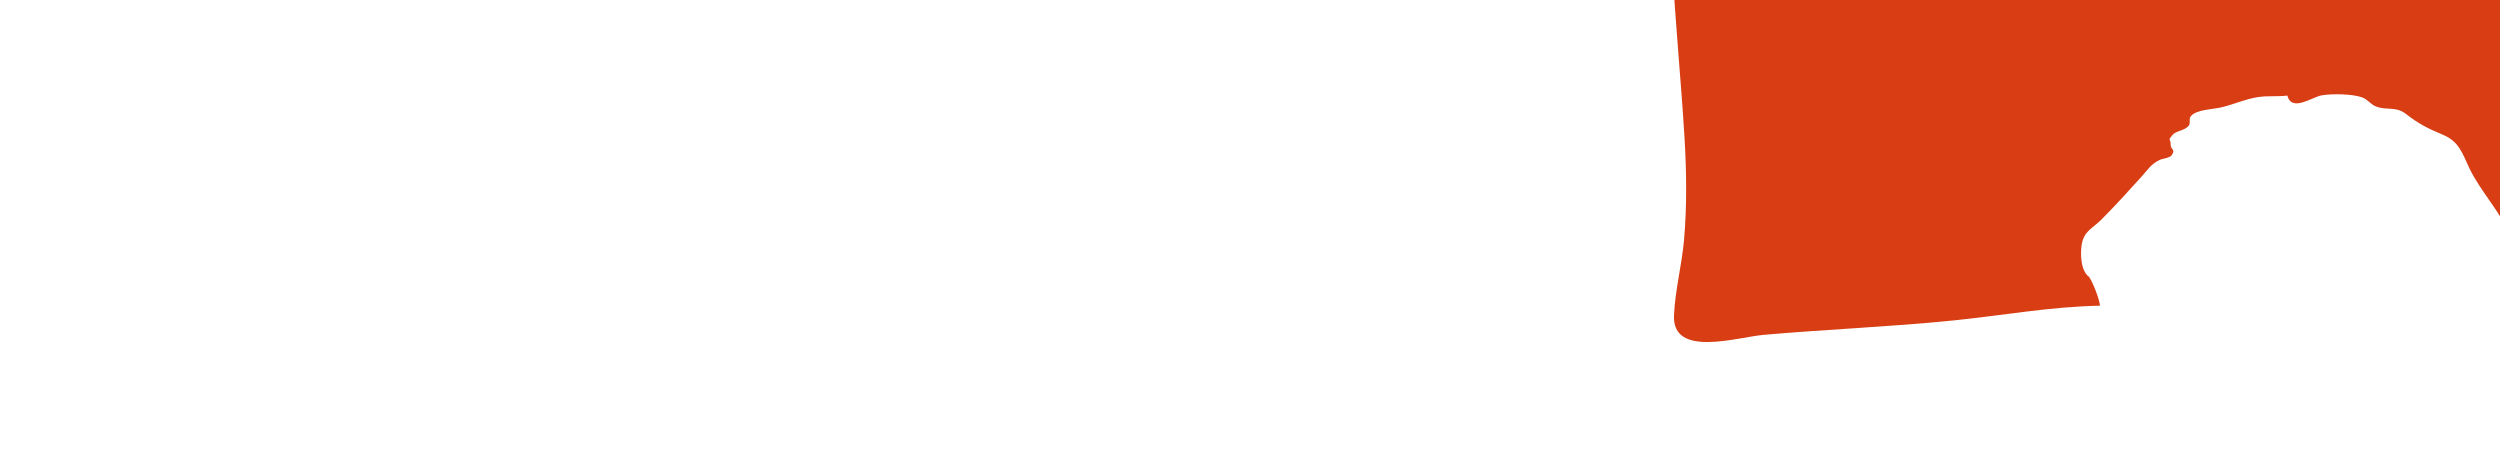 <?xml version="1.0" encoding="utf-8"?>
<!-- Generator: Adobe Illustrator 16.0.0, SVG Export Plug-In . SVG Version: 6.00 Build 0)  -->
<!DOCTYPE svg PUBLIC "-//W3C//DTD SVG 1.0//EN" "http://www.w3.org/TR/2001/REC-SVG-20010904/DTD/svg10.dtd">
<svg version="1.0" xmlns="http://www.w3.org/2000/svg" xmlns:xlink="http://www.w3.org/1999/xlink" x="0px" y="0px"
	 width="5893.651px" height="1080px" viewBox="0 0 5893.651 1080" enable-background="new 0 0 5893.651 1080" xml:space="preserve">
<g id="Roof_x5F_04">
	<path fill="#D83D13" d="M4928.651,655c-23.91-11.731-24.787-56.55-21.063-78.713c5.333-31.741,25.443-37.818,45.761-58.03
		c32.668-32.498,64.42-68.024,95.373-101.965c14.979-16.425,21.08-28.565,42.029-39.007c7.544-3.76,24.51-4.396,29.443-12.04
		c9.059-14.036-3.257-12.015-2.968-24.443c0.357-15.359-8.04-7.682,4.015-22.314c8.923-10.83,28.991-9.877,38.678-22.353
		c5.415-6.974-1.361-15.83,5.797-23.323c13.938-14.592,50.982-15.215,69.336-19.35c29.824-6.72,57.803-20.018,87.924-24.562
		c23.018-3.473,46.263-0.786,69.327-3.551c10.516,39.424,57.8,3.614,80.568-0.497c23.627-4.266,72.208-3.688,95.563,4.637
		c13.558,4.833,20.242,16.921,33.947,21.93c25.784,9.423,45.584-1.348,69.481,17.182c30.094,23.334,50.289,33.62,86.277,48.652
		c39.567,16.527,46.102,43.189,63.266,79.185c26.563,55.71,75.364,105.125,97.659,161.887
		c56.15-138.767,41.828-258.738,15.34-403.03c-11.729-63.891-17.193-128.817-28.99-192.583
		c-9.192-49.688-28.573-79.668-78.599-94.768c-88.807-26.805-192.497-19.982-284.017-21.168
		c-136.013-1.762-272.105-1.433-408.118,0.228c-219.136,2.677-435.316,19.865-653.118,42.702
		c-179.936,18.867-358.595,39.803-539.356,24.21c6.824,136.896,20.695,273.158,28.904,409.932
		c4.835,80.573,5.987,161.405-1.067,241.886c-5.204,59.362-21.181,118.704-23.668,178.107
		c-4.203,100.381,149.38,51.027,210.955,45.589c149.127-13.17,298.763-18.887,447.741-33.979
		c114.579-11.607,229.946-32.728,345.278-34.753c0.771-11.609-20.81-67.182-27.697-69.697"/>
</g>
</svg>